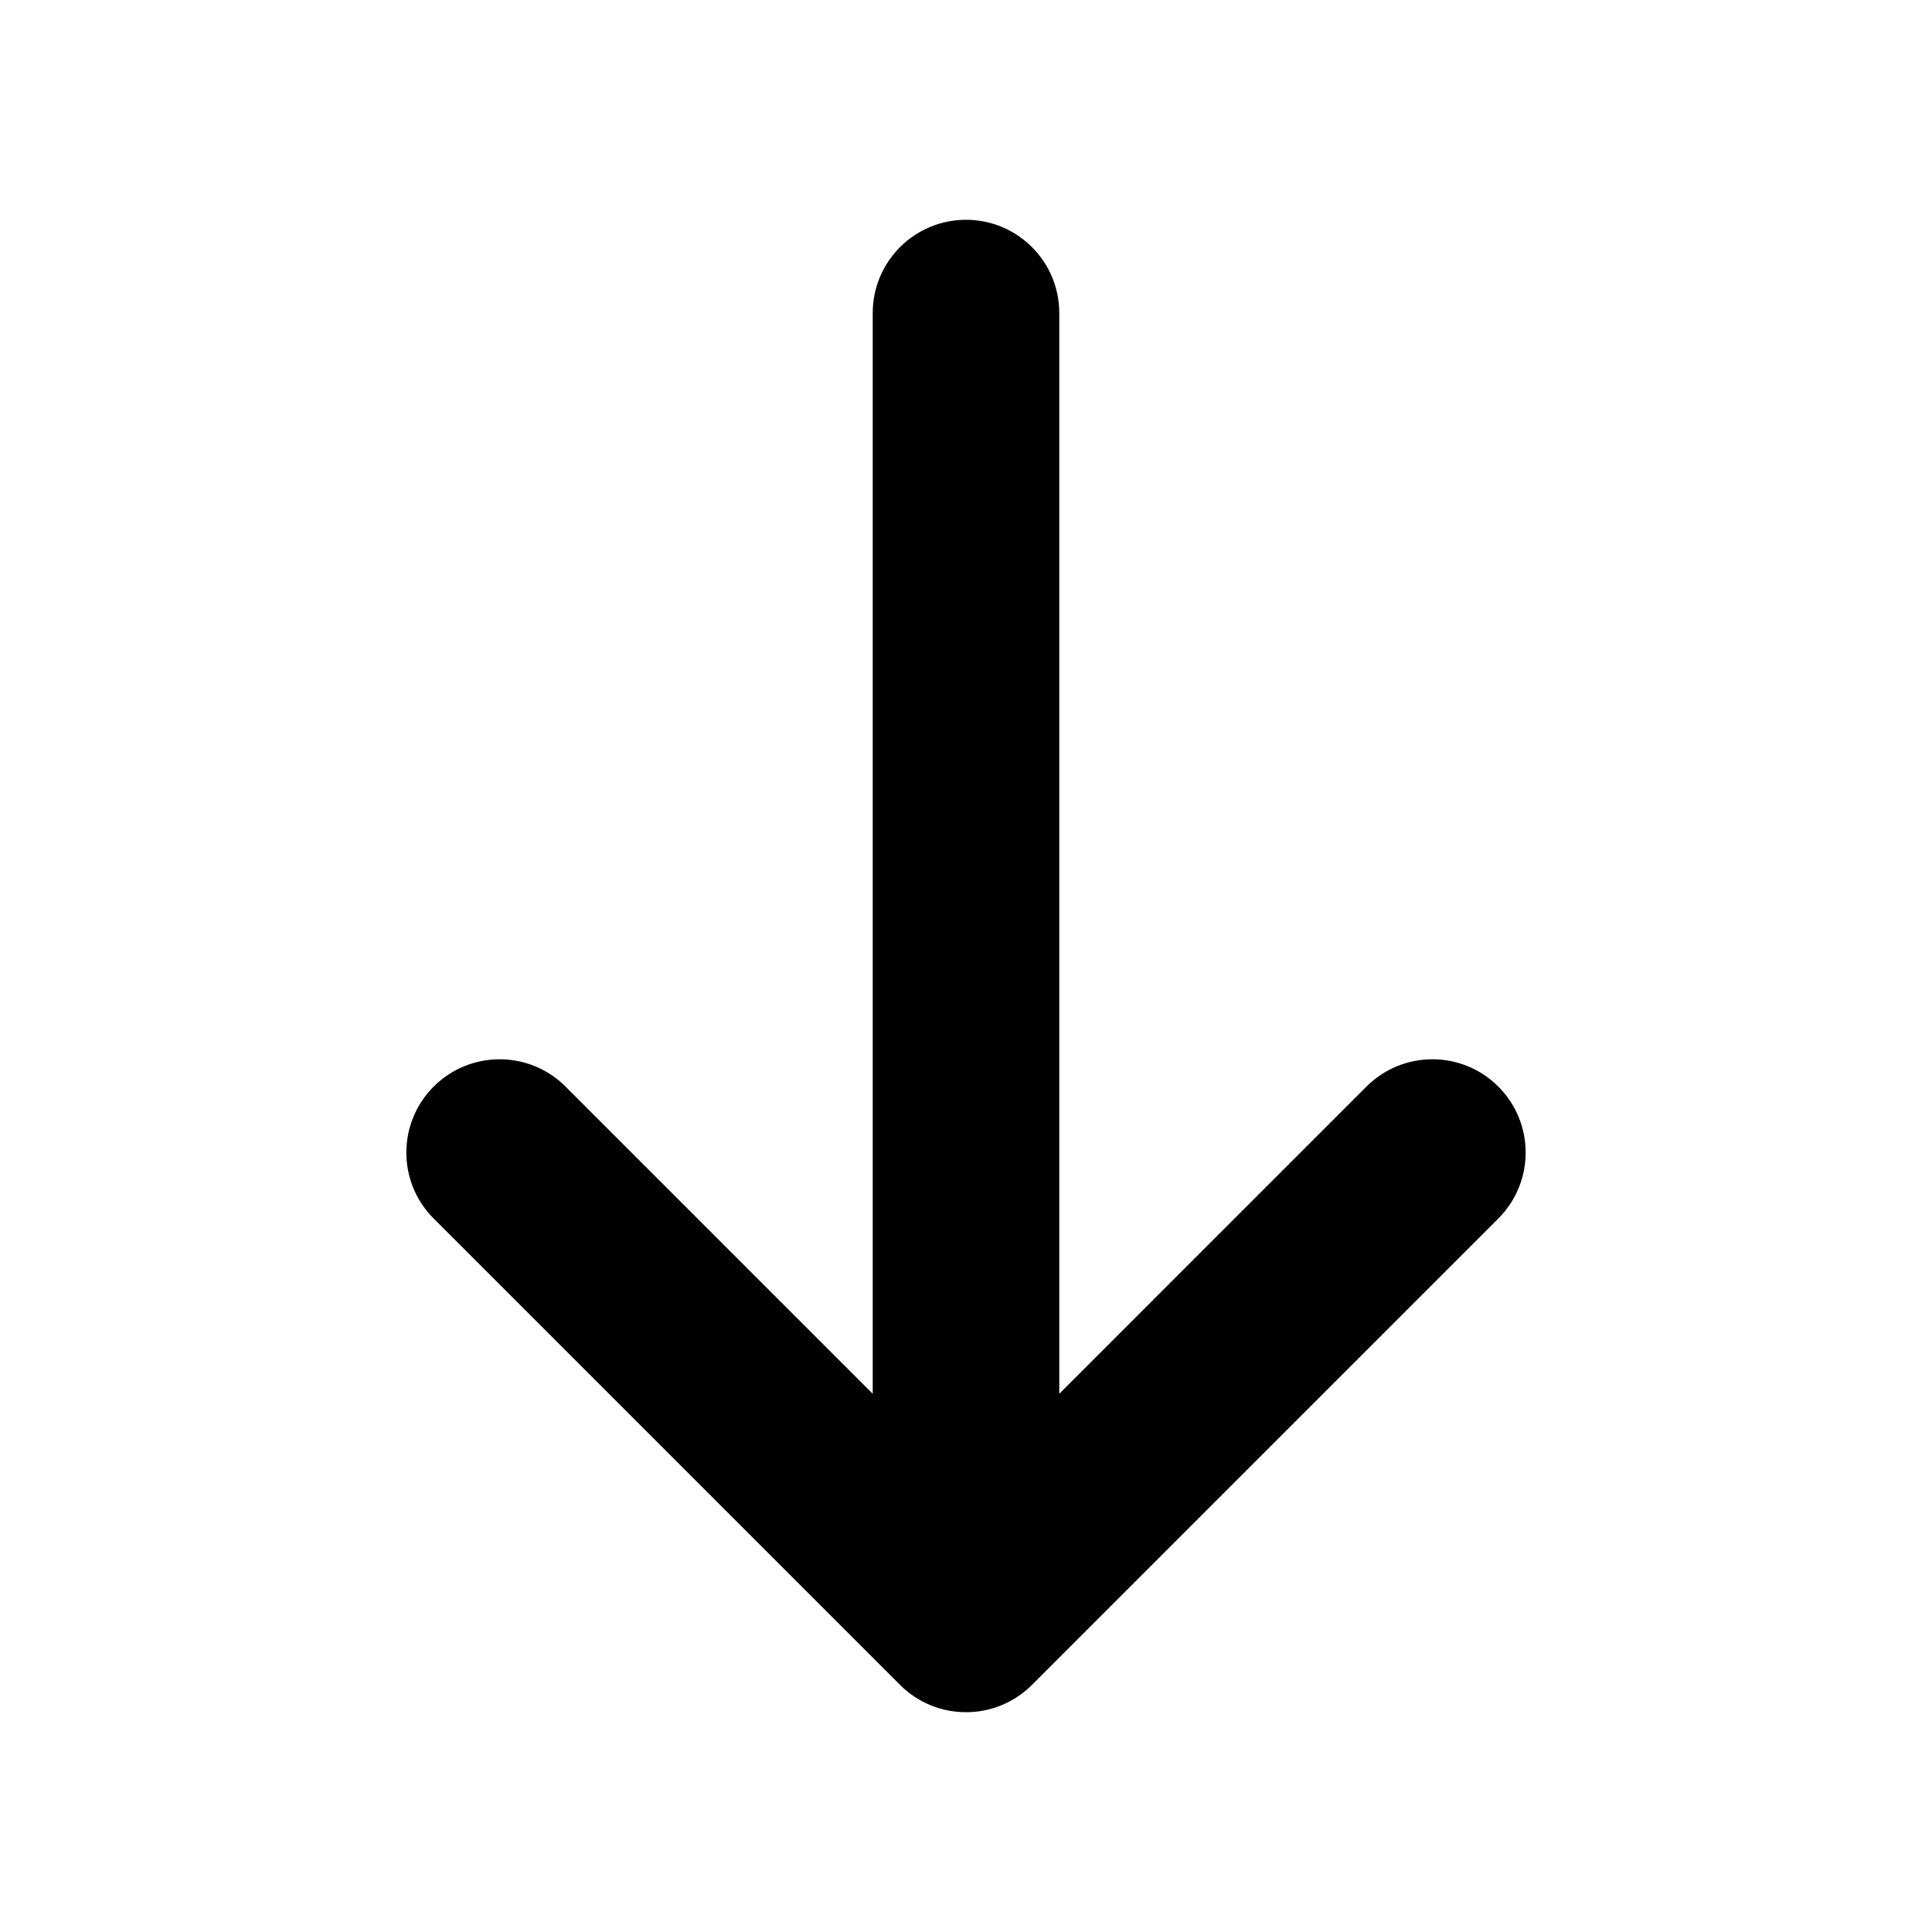 <?xml version="1.0" standalone="no"?><!DOCTYPE svg PUBLIC "-//W3C//DTD SVG 1.1//EN" "http://www.w3.org/Graphics/SVG/1.1/DTD/svg11.dtd"><svg t="1543892271341" class="icon" style="" viewBox="0 0 1024 1024" version="1.1" xmlns="http://www.w3.org/2000/svg" p-id="4089" xmlns:xlink="http://www.w3.org/1999/xlink" width="128" height="128"><defs><style type="text/css"></style></defs><path d="M229.849 645.835l247.192 247.192c19.306 19.306 50.61 19.307 69.915 0l247.192-247.192c19.306-19.306 19.306-50.61 0-69.917-19.306-19.309-50.61-19.309-69.915 0l-162.796 162.799 0-572.786c0-27.302-22.133-49.438-49.438-49.438-27.303 0-49.438 22.136-49.438 49.438l0 572.786-162.796-162.796c-9.653-9.654-22.306-14.482-34.958-14.482-12.651 0-25.304 4.826-34.957 14.479-19.307 19.31-19.307 50.61 0 69.917z" p-id="4090"></path></svg>
